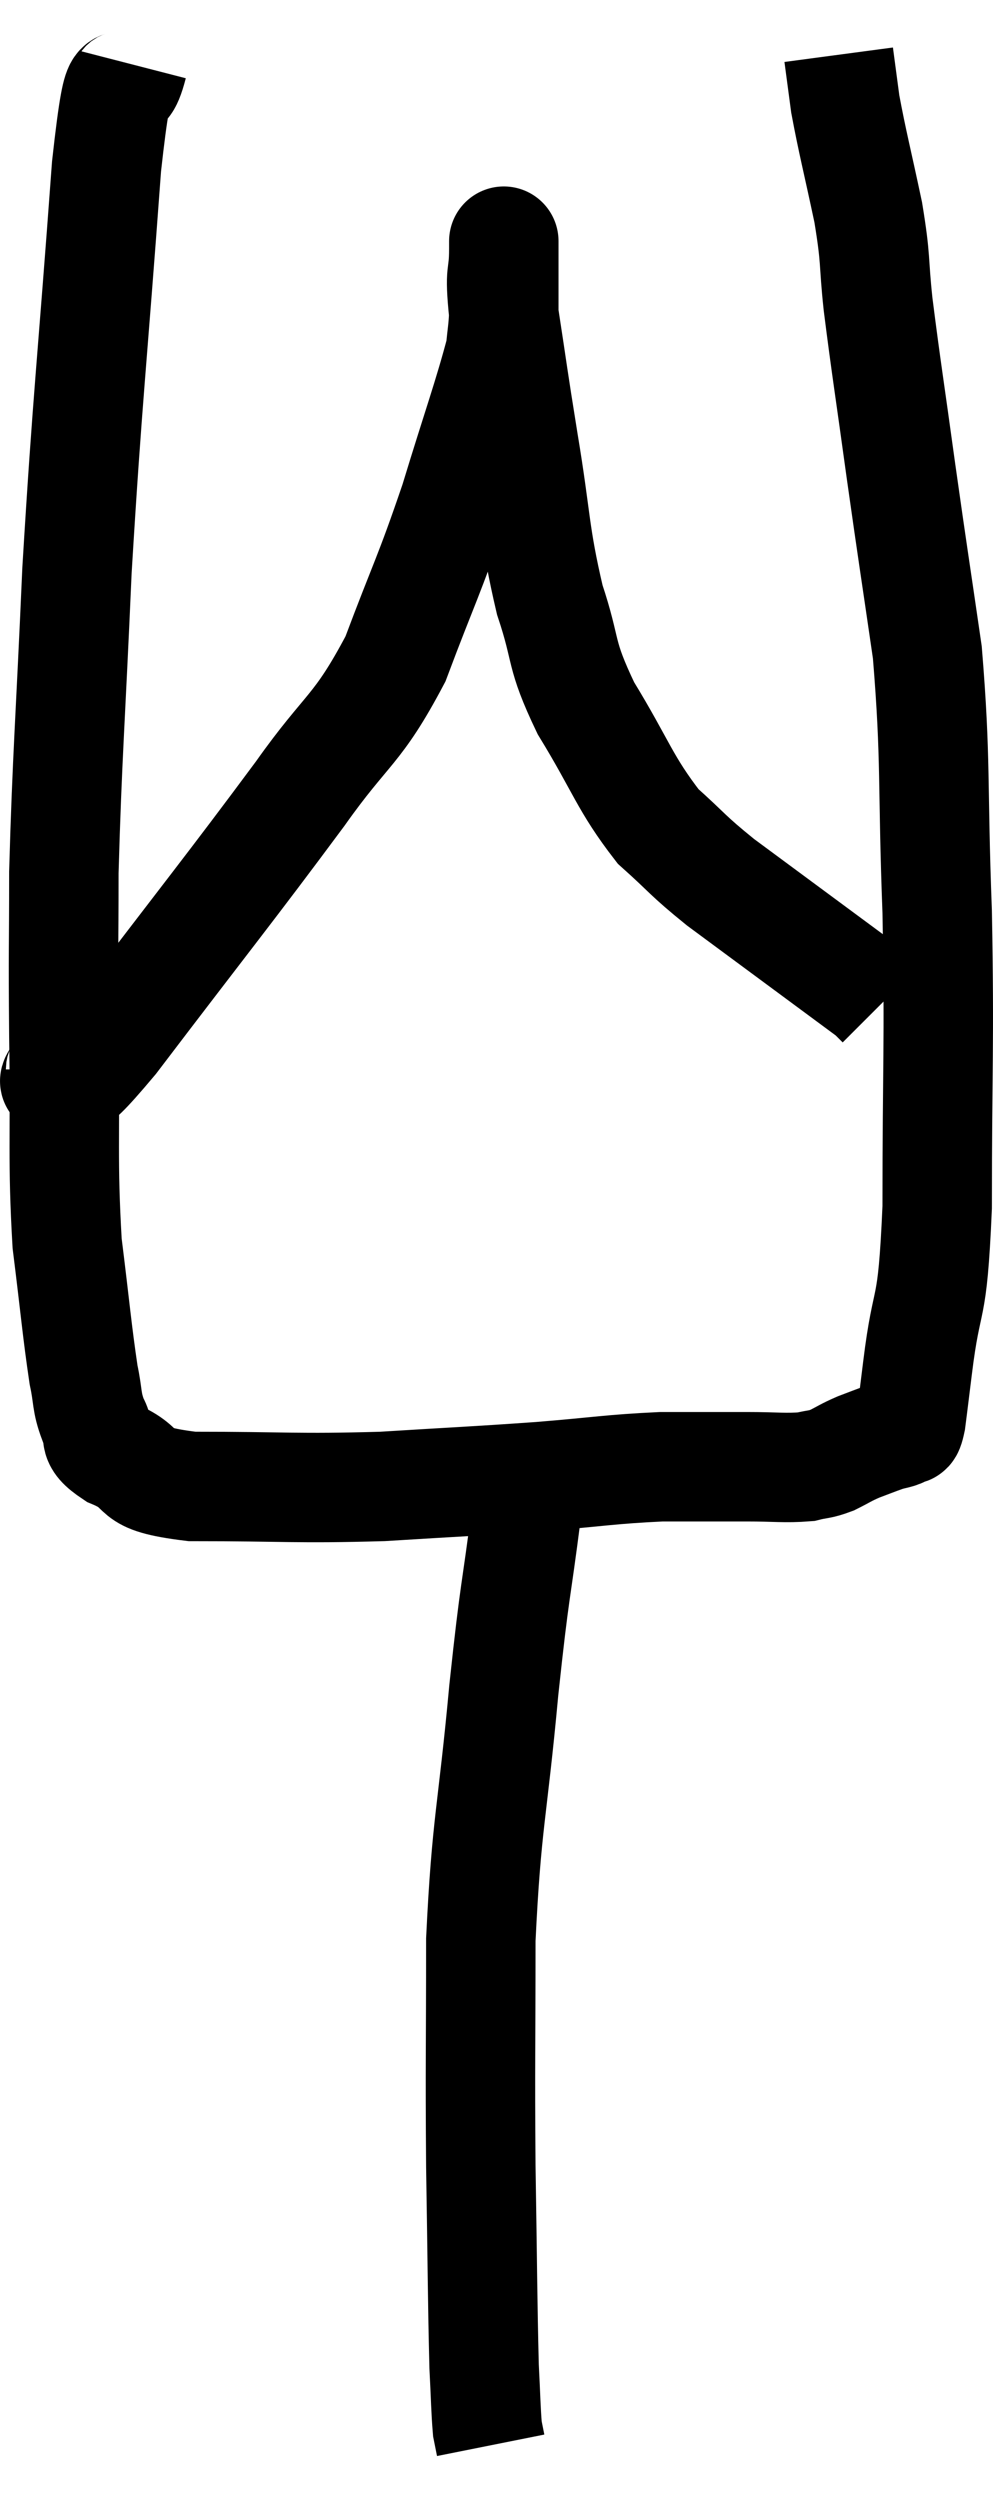 <svg xmlns="http://www.w3.org/2000/svg" viewBox="12.393 1.82 18.147 45.68" width="18.147" height="45.68"><path d="M 14.82 3 C 14.58 3.93, 14.595 2.55, 14.34 4.86 C 14.07 8.55, 13.995 9.015, 13.8 12.24 C 13.68 15, 13.62 15.63, 13.56 17.76 C 13.56 19.26, 13.545 19.065, 13.56 20.76 C 13.59 22.65, 13.53 22.995, 13.62 24.54 C 13.77 25.74, 13.8 26.13, 13.92 26.94 C 14.01 27.36, 13.965 27.42, 14.1 27.78 C 14.28 28.08, 14.01 28.08, 14.46 28.38 C 15.18 28.68, 14.67 28.83, 15.9 28.98 C 17.64 28.98, 17.79 29.025, 19.38 28.98 C 20.82 28.89, 20.985 28.89, 22.26 28.8 C 23.37 28.71, 23.535 28.665, 24.48 28.62 C 25.26 28.62, 25.38 28.62, 26.04 28.62 C 26.58 28.62, 26.73 28.65, 27.12 28.62 C 27.36 28.56, 27.36 28.59, 27.6 28.5 C 27.84 28.38, 27.84 28.365, 28.08 28.26 C 28.32 28.17, 28.35 28.155, 28.56 28.08 C 28.74 28.02, 28.8 28.035, 28.92 27.96 C 28.98 27.87, 28.98 28.065, 29.04 27.78 C 29.1 27.3, 29.04 27.795, 29.16 26.82 C 29.34 25.35, 29.43 25.965, 29.52 23.88 C 29.52 21.18, 29.565 21.015, 29.52 18.48 C 29.43 16.11, 29.505 15.75, 29.34 13.74 C 29.1 12.09, 29.085 12.03, 28.86 10.44 C 28.65 8.91, 28.59 8.565, 28.44 7.38 C 28.35 6.54, 28.41 6.615, 28.26 5.7 C 28.05 4.71, 27.975 4.44, 27.84 3.72 C 27.78 3.27, 27.75 3.045, 27.72 2.82 C 27.72 2.82, 27.72 2.82, 27.72 2.82 L 27.72 2.82" fill="none" stroke="black" stroke-width="2"></path><path d="M 13.5 21.36 C 13.5 21.45, 13.26 21.675, 13.5 21.54 C 13.98 21.18, 13.365 22.125, 14.46 20.82 C 16.17 18.57, 16.59 18.06, 17.88 16.32 C 18.75 15.09, 18.915 15.195, 19.62 13.86 C 20.16 12.42, 20.22 12.39, 20.7 10.98 C 21.12 9.6, 21.315 9.075, 21.54 8.22 C 21.57 7.89, 21.585 7.875, 21.6 7.56 C 21.6 7.26, 21.6 7.26, 21.6 6.96 C 21.6 6.66, 21.6 6.51, 21.6 6.36 C 21.6 6.36, 21.6 6.36, 21.6 6.36 C 21.6 6.36, 21.6 6.06, 21.6 6.36 C 21.6 6.96, 21.51 6.675, 21.6 7.56 C 21.78 8.73, 21.75 8.595, 21.96 9.9 C 22.2 11.34, 22.155 11.565, 22.44 12.78 C 22.77 13.77, 22.605 13.725, 23.1 14.76 C 23.76 15.84, 23.805 16.125, 24.42 16.92 C 24.99 17.43, 24.93 17.43, 25.56 17.94 C 26.25 18.45, 26.25 18.45, 26.94 18.96 C 27.63 19.47, 27.975 19.725, 28.32 19.98 C 28.32 19.98, 28.275 19.935, 28.32 19.98 C 28.41 20.07, 28.455 20.115, 28.5 20.16 C 28.5 20.16, 28.5 20.16, 28.5 20.16 L 28.5 20.16" fill="none" stroke="black" stroke-width="2"></path><path d="M 22.02 29.4 C 21.81 31.05, 21.81 30.735, 21.6 32.7 C 21.39 34.98, 21.285 35.085, 21.18 37.26 C 21.18 39.33, 21.165 39.45, 21.18 41.4 C 21.21 43.23, 21.21 43.86, 21.24 45.06 C 21.27 45.63, 21.27 45.84, 21.3 46.2 C 21.33 46.35, 21.345 46.425, 21.36 46.5 C 21.36 46.5, 21.36 46.5, 21.36 46.5 L 21.36 46.5" fill="none" stroke="black" stroke-width="2"></path></svg>